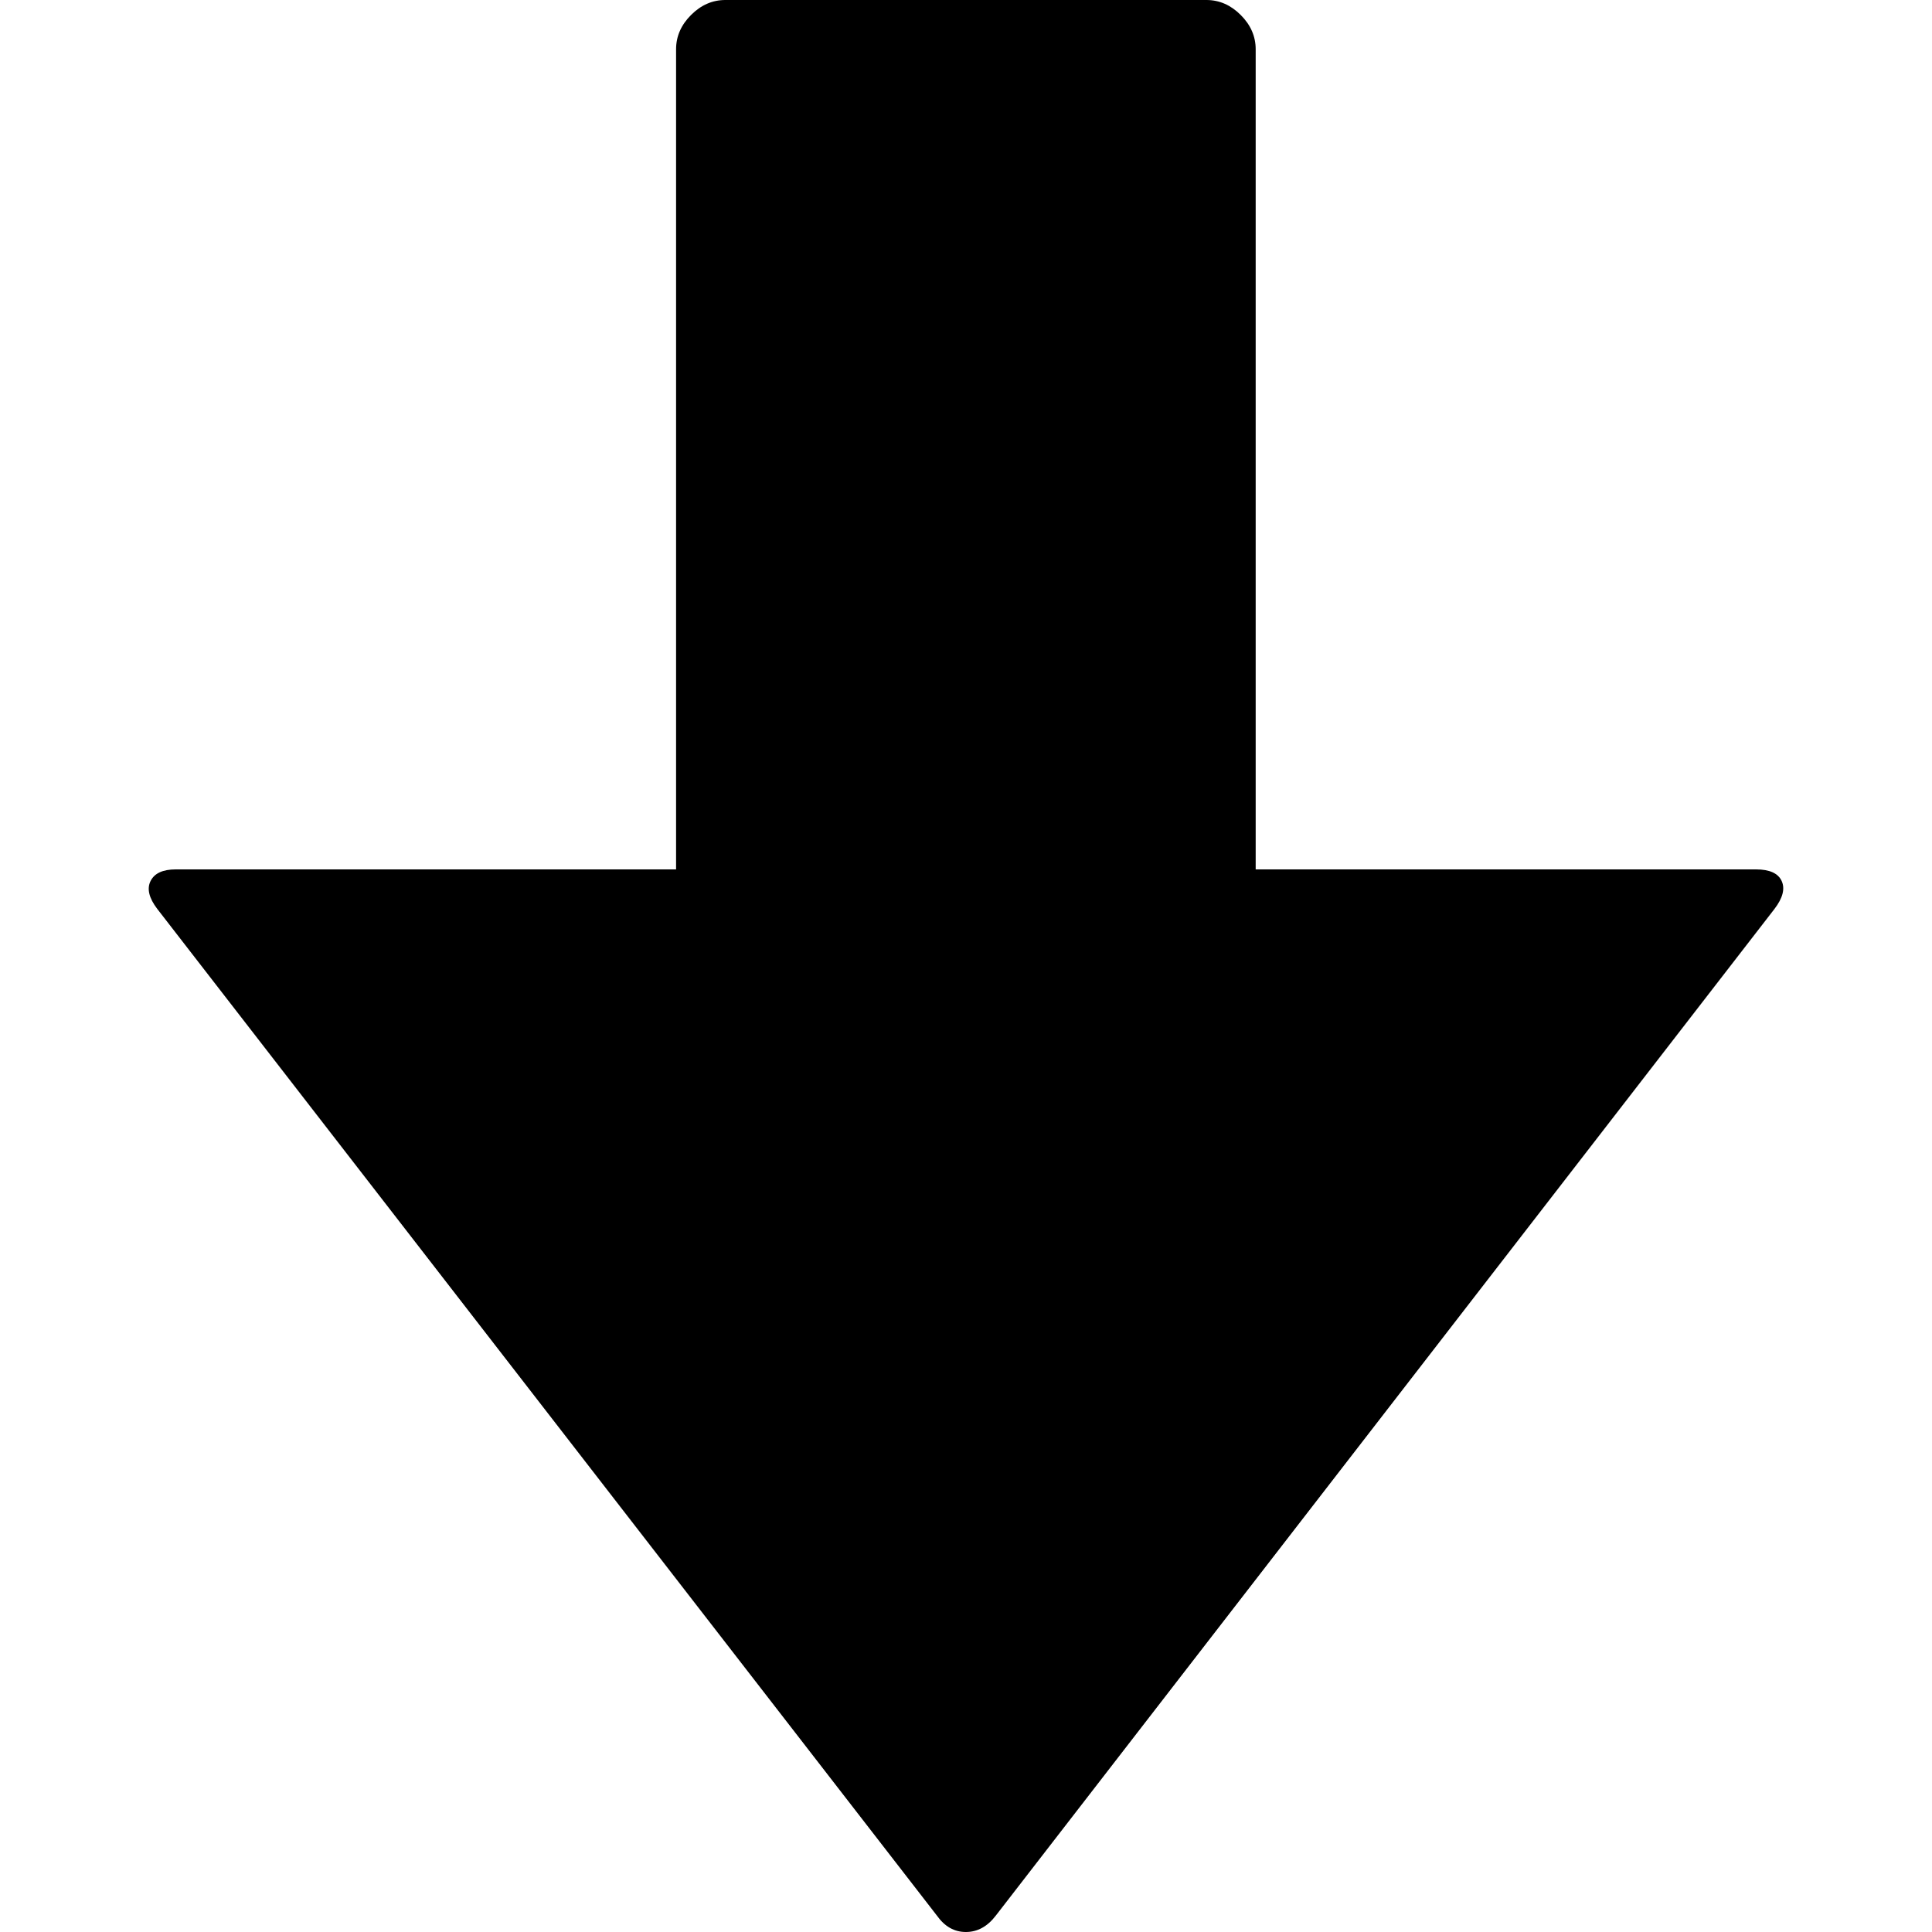 <?xml version="1.0" encoding="UTF-8" standalone="no"?>
<svg
   xmlns:dc="http://purl.org/dc/elements/1.1/"
   xmlns:cc="http://creativecommons.org/ns#"
   xmlns:rdf="http://www.w3.org/1999/02/22-rdf-syntax-ns#"
   xmlns:svg="http://www.w3.org/2000/svg"
   xmlns="http://www.w3.org/2000/svg"
   xmlns:sodipodi="http://sodipodi.sourceforge.net/DTD/sodipodi-0.dtd"
   xmlns:inkscape="http://www.inkscape.org/namespaces/inkscape"
   version="1.1"
   width="32px"
   height="32px"
   id="svg2"
   inkscape:version="0.91 r13725"
   sodipodi:docname="down_arrow.svg">
  <defs
     id="defs10" />
  <sodipodi:namedview
     pagecolor="#ffffff"
     bordercolor="#666666"
     borderopacity="1"
     objecttolerance="10"
     gridtolerance="10"
     guidetolerance="10"
     inkscape:pageopacity="0"
     inkscape:pageshadow="2"
     inkscape:window-width="1280"
     inkscape:window-height="972"
     id="namedview8"
     showgrid="false"
     inkscape:zoom="7.375"
     inkscape:cx="-0.20338983"
     inkscape:cy="16"
     inkscape:window-x="-8"
     inkscape:window-y="-8"
     inkscape:window-maximized="1"
     inkscape:current-layer="svg2" />
  <g
     id="g4"
     transform="matrix(0.016,0,0,-0.016,-10.189,19.6)" />
  <path
     d="M 2.494,14.592 Q 2.59,14.4 2.91,14.4 l 8.288,0 0,-13.584 q 0,-0.32 0.248,-0.568 Q 11.694,0 12.014,0 l 7.968,0 Q 20.302,0 20.55,0.248 20.798,0.496 20.798,0.816 l 0,13.584 8.288,0 q 0.336,0 0.424,0.192 0.088,0.192 -0.12,0.464 L 16.494,31.728 Q 16.286,32 15.998,32 15.71,32 15.518,31.728 L 2.606,15.056 Q 2.398,14.784 2.494,14.592 Z"
     id="path6"
     inkscape:connector-curvature="0" />
</svg>
